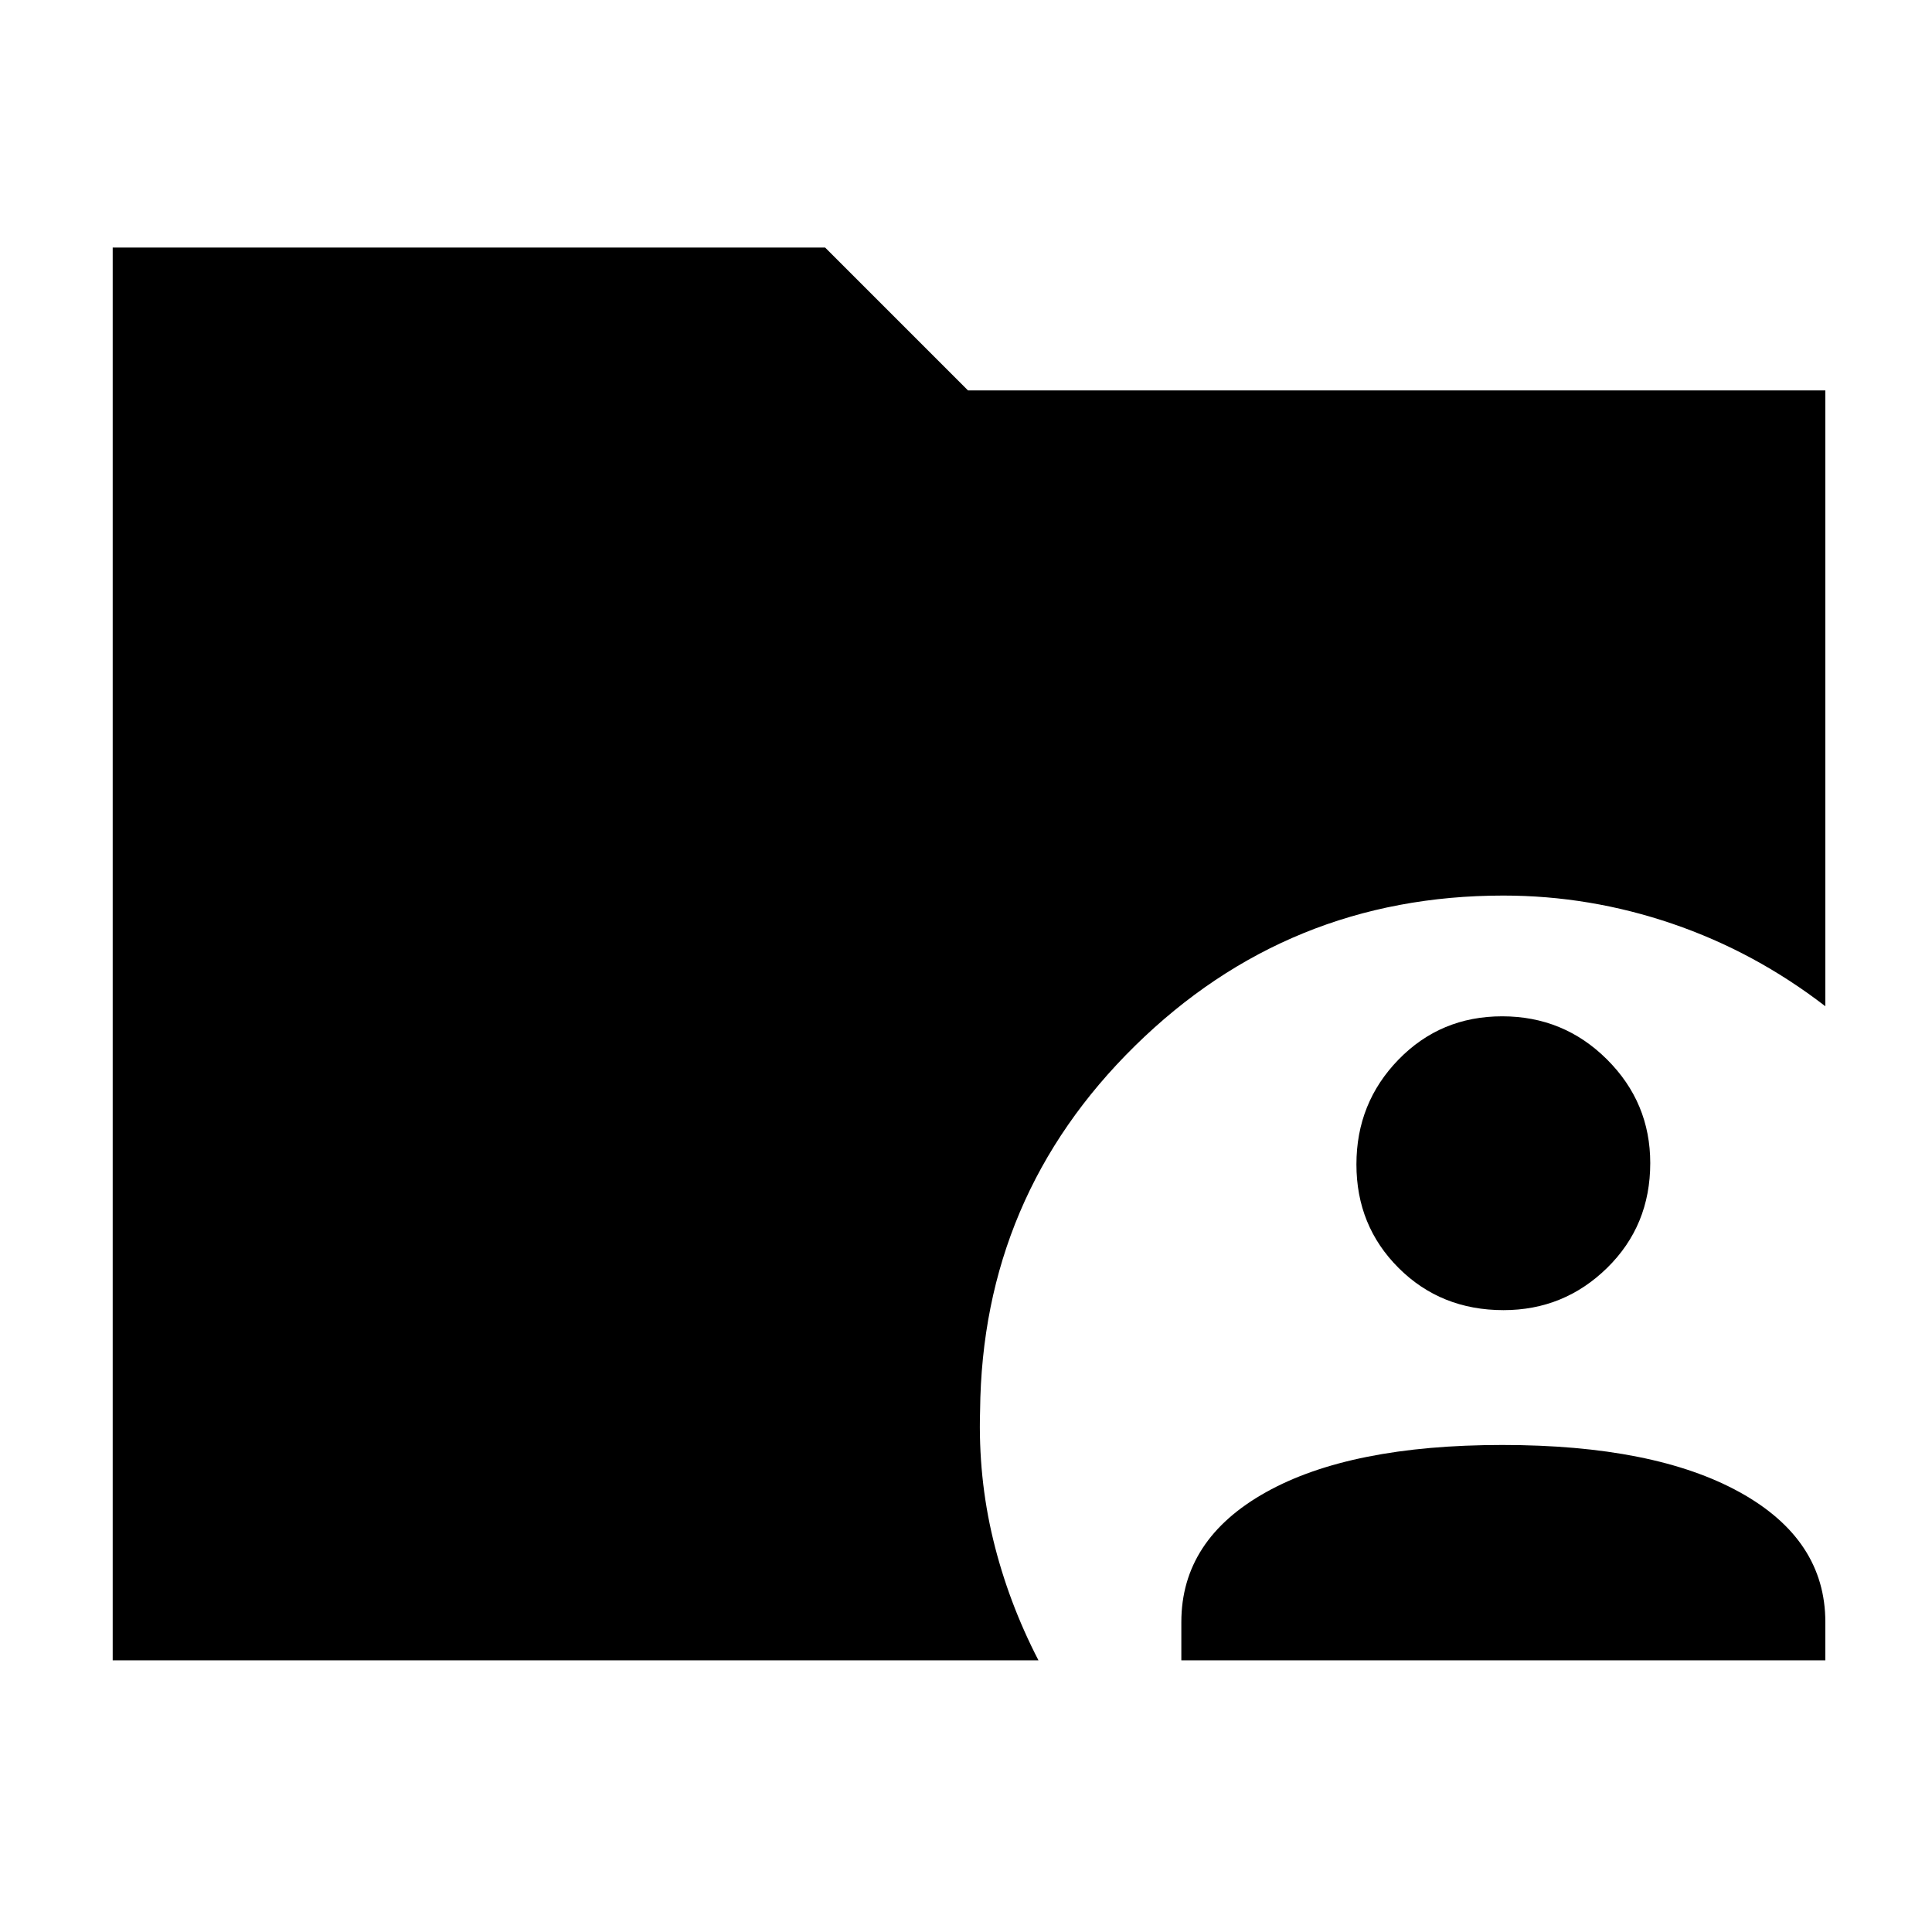 <svg xmlns="http://www.w3.org/2000/svg" width="48" height="48" viewBox="0 -960 960 960"><path d="M587-135v-19q0-41 42-64.5T746.5-242q75.5 0 118 23.5T907-154v19H587Zm160.08-174Q716-309 695-329.92q-21-20.921-21-51.5 0-30.58 20.92-52.08 20.921-21.5 51.5-21.5 30.58 0 52.08 21.42 21.5 21.421 21.5 51.5Q820-351 798.58-330q-21.421 21-51.5 21ZM56-135v-702h354l71 71h426v306q-35-27-76-41t-84-14q-107.061 0-183.03 74.679Q488-365.643 487-259q-1 33 6.5 64t22.5 60H56Z"/></svg>